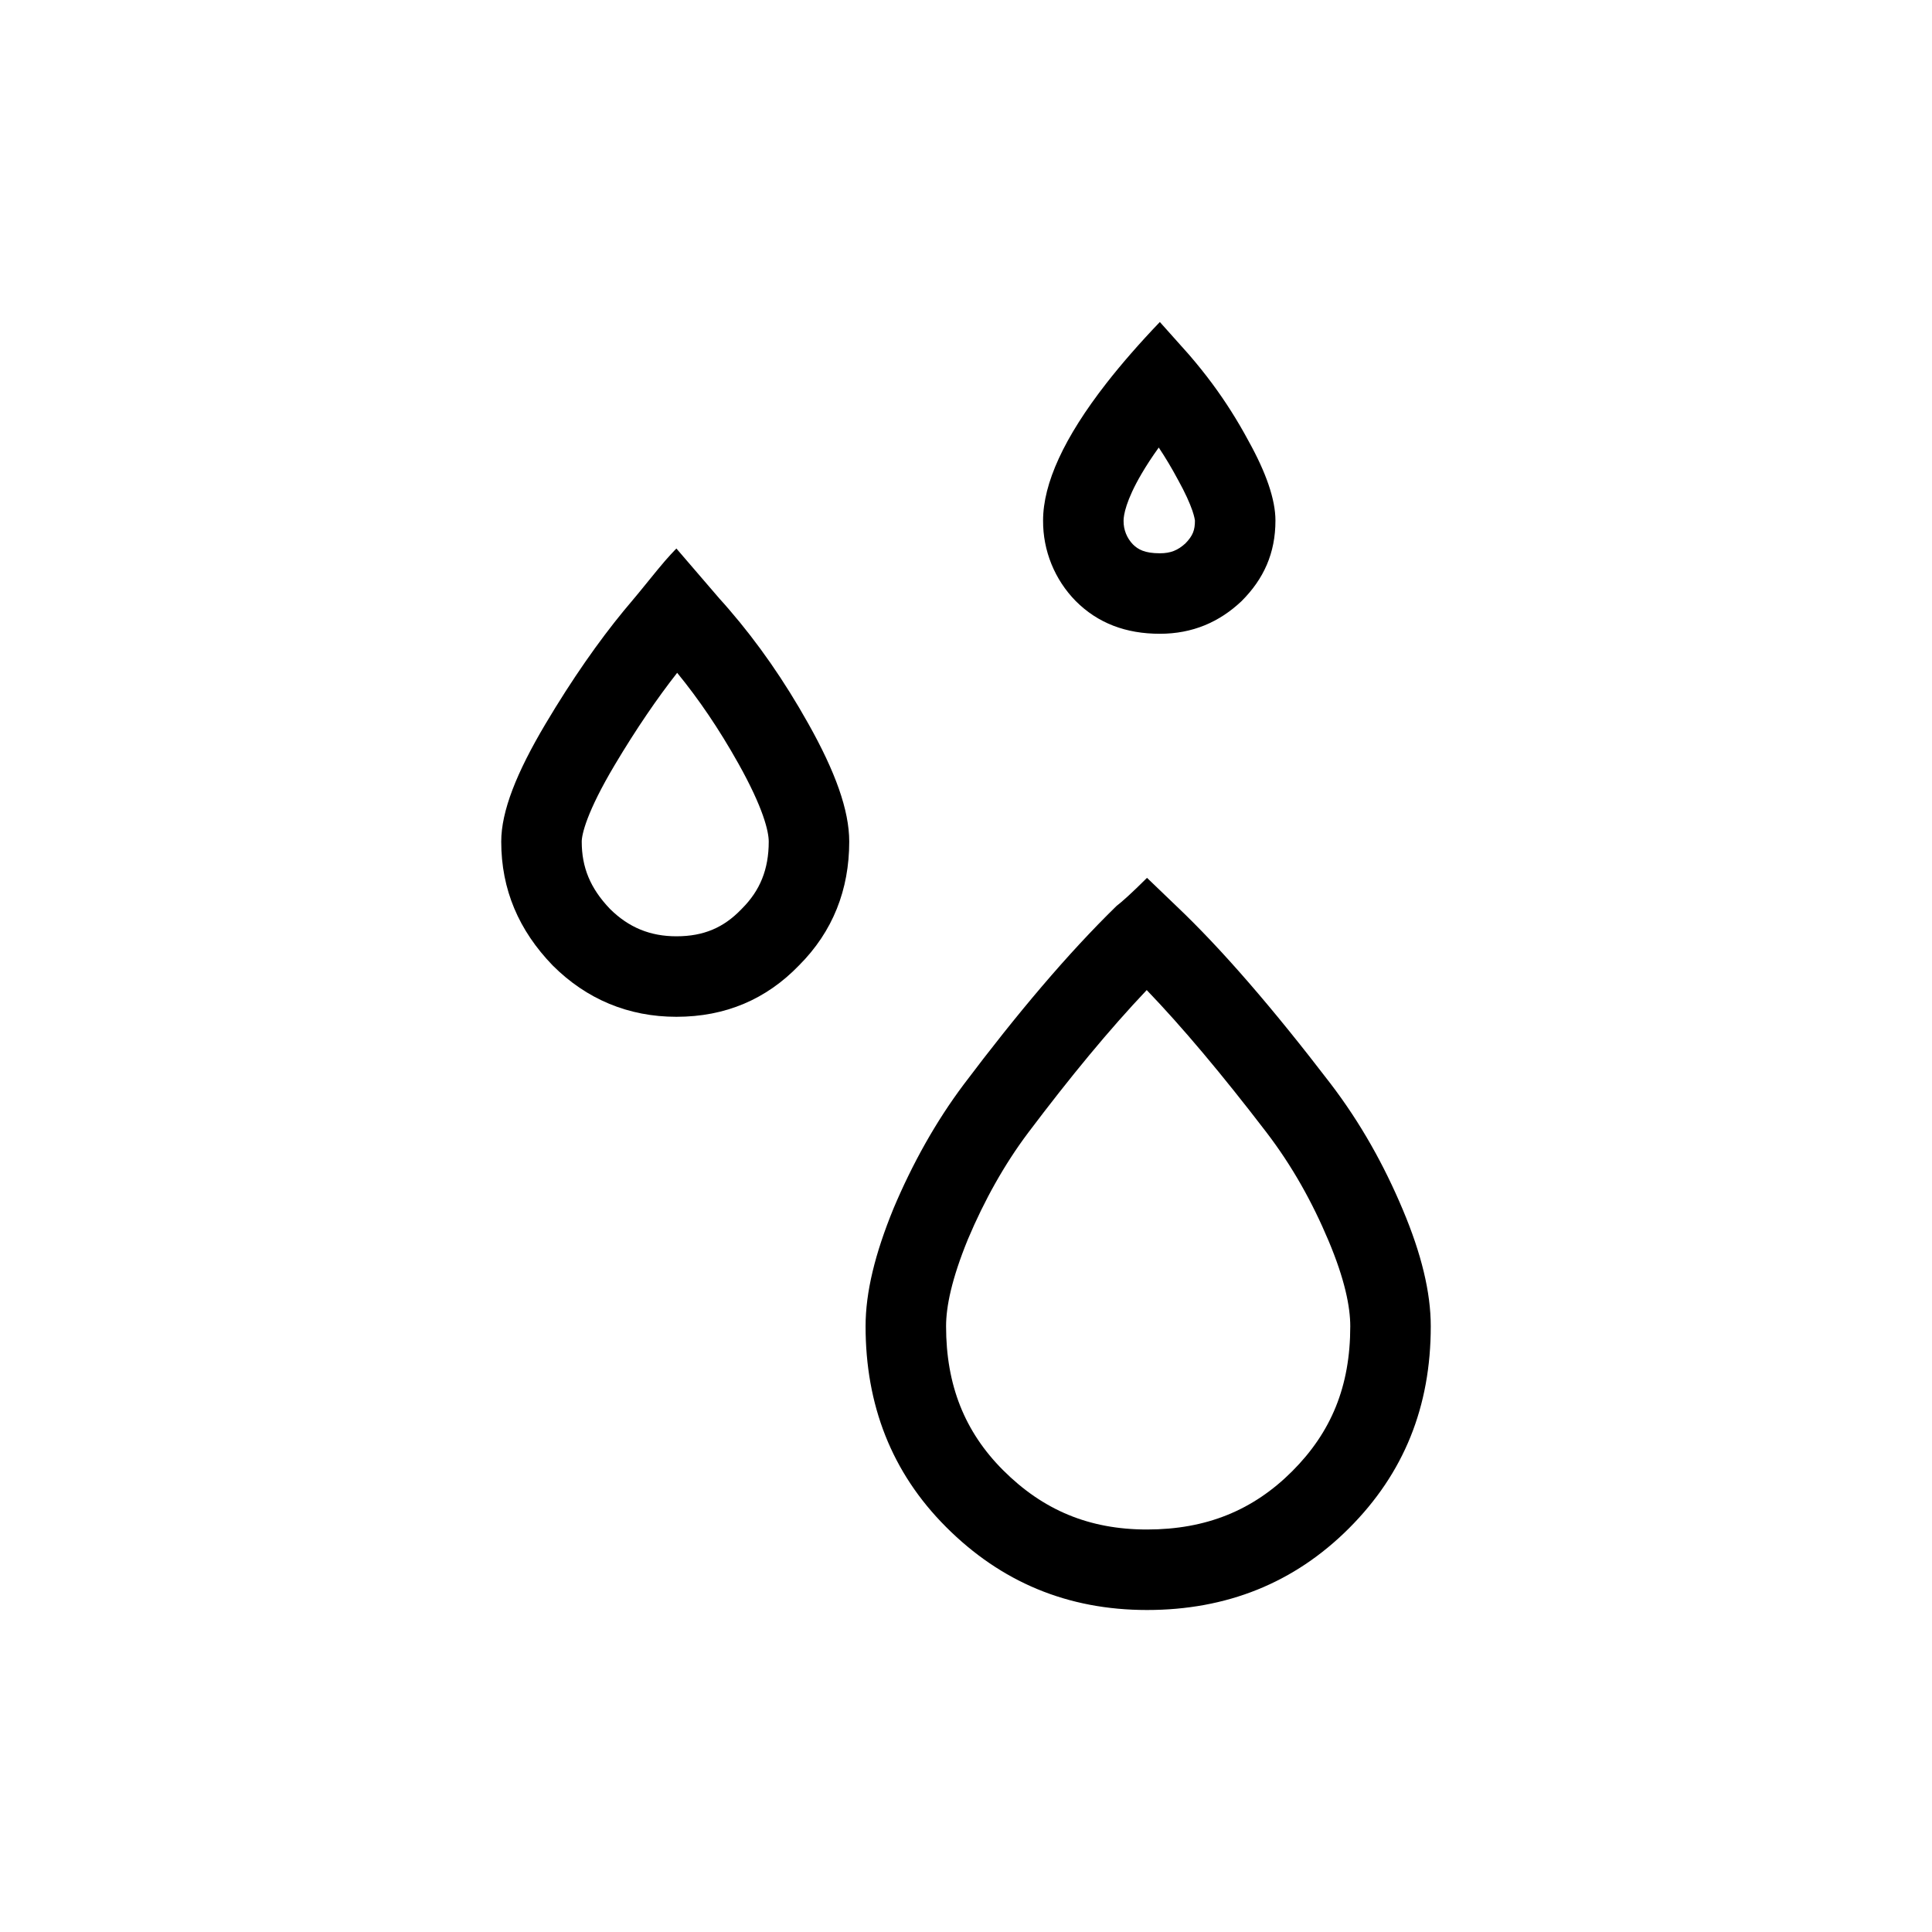 <svg width="48" height="48" viewBox="0 0 48 48" fill="none" xmlns="http://www.w3.org/2000/svg">
<path fill-rule="evenodd" clip-rule="evenodd" d="M16.805 13.628C16.776 13.657 16.602 13.831 16.341 14.15C16.263 14.245 16.188 14.338 16.116 14.426C15.947 14.634 15.796 14.82 15.674 14.963C15.615 15.031 15.556 15.102 15.497 15.174C14.879 15.926 14.217 16.868 13.556 17.98C12.831 19.199 12.453 20.156 12.453 20.91C12.453 22.1 12.889 23.115 13.73 23.985C14.571 24.827 15.616 25.262 16.805 25.262C18.024 25.262 19.039 24.827 19.851 23.985C20.693 23.144 21.099 22.1 21.099 20.91C21.099 20.127 20.751 19.169 20.083 17.98C19.483 16.909 18.835 15.98 18.119 15.149C18.04 15.056 17.96 14.966 17.878 14.876L16.805 13.628ZM15.156 22.583C15.621 23.044 16.155 23.262 16.805 23.262C17.489 23.262 17.982 23.042 18.413 22.596L18.425 22.584L18.437 22.571C18.881 22.127 19.099 21.601 19.099 20.91C19.099 20.659 18.966 20.076 18.339 18.959C17.863 18.11 17.362 17.373 16.824 16.716C16.338 17.335 15.812 18.1 15.274 19.003C14.575 20.177 14.453 20.733 14.453 20.91C14.453 21.542 14.659 22.064 15.156 22.583Z" fill="black"/>
<path fill-rule="evenodd" clip-rule="evenodd" d="M29.222 22.506L28.497 21.81C28.12 22.187 27.859 22.419 27.742 22.506C26.524 23.695 25.276 25.175 23.942 26.945C23.246 27.873 22.666 28.918 22.201 30.02C21.737 31.151 21.505 32.109 21.505 32.95C21.505 34.894 22.143 36.577 23.507 37.94C24.87 39.304 26.524 40 28.497 40C30.47 40 32.152 39.333 33.516 37.969C34.879 36.606 35.547 34.952 35.547 32.95C35.547 32.109 35.315 31.151 34.85 30.049C34.386 28.947 33.806 27.902 33.052 26.916C31.63 25.059 30.354 23.579 29.222 22.506ZM31.463 28.131C30.354 26.683 29.364 25.507 28.49 24.598C27.564 25.575 26.592 26.752 25.541 28.147C24.957 28.925 24.456 29.82 24.048 30.788C23.64 31.784 23.505 32.468 23.505 32.95C23.505 34.41 23.965 35.569 24.921 36.526C25.911 37.516 27.056 38 28.497 38C29.968 38 31.133 37.523 32.102 36.555C33.073 35.584 33.547 34.446 33.547 32.95C33.547 32.466 33.41 31.783 33.007 30.825C32.6 29.859 32.101 28.965 31.463 28.131Z" fill="black"/>
<path fill-rule="evenodd" clip-rule="evenodd" d="M27.491 9.518C27.865 9.039 28.307 8.532 28.816 8L29.541 8.812C29.741 9.044 29.934 9.283 30.119 9.533C30.443 9.971 30.744 10.442 31.021 10.959C31.456 11.742 31.688 12.41 31.688 12.932C31.688 13.744 31.398 14.383 30.847 14.934C30.296 15.456 29.628 15.746 28.816 15.746C27.975 15.746 27.278 15.485 26.727 14.934C26.202 14.4 25.91 13.68 25.915 12.932C25.915 12.011 26.436 10.87 27.491 9.518ZM27.915 12.944C27.913 13.161 27.997 13.37 28.148 13.526C28.274 13.65 28.438 13.746 28.816 13.746C29.083 13.746 29.261 13.674 29.452 13.5C29.637 13.309 29.688 13.171 29.688 12.932L29.688 12.936L29.688 12.934C29.686 12.922 29.678 12.845 29.625 12.688C29.56 12.5 29.449 12.249 29.273 11.931L29.265 11.917L29.258 11.904C29.11 11.627 28.954 11.367 28.789 11.119C28.622 11.351 28.48 11.569 28.362 11.771C27.974 12.432 27.915 12.801 27.915 12.932L27.915 12.944Z" fill="black"/>
</svg>
